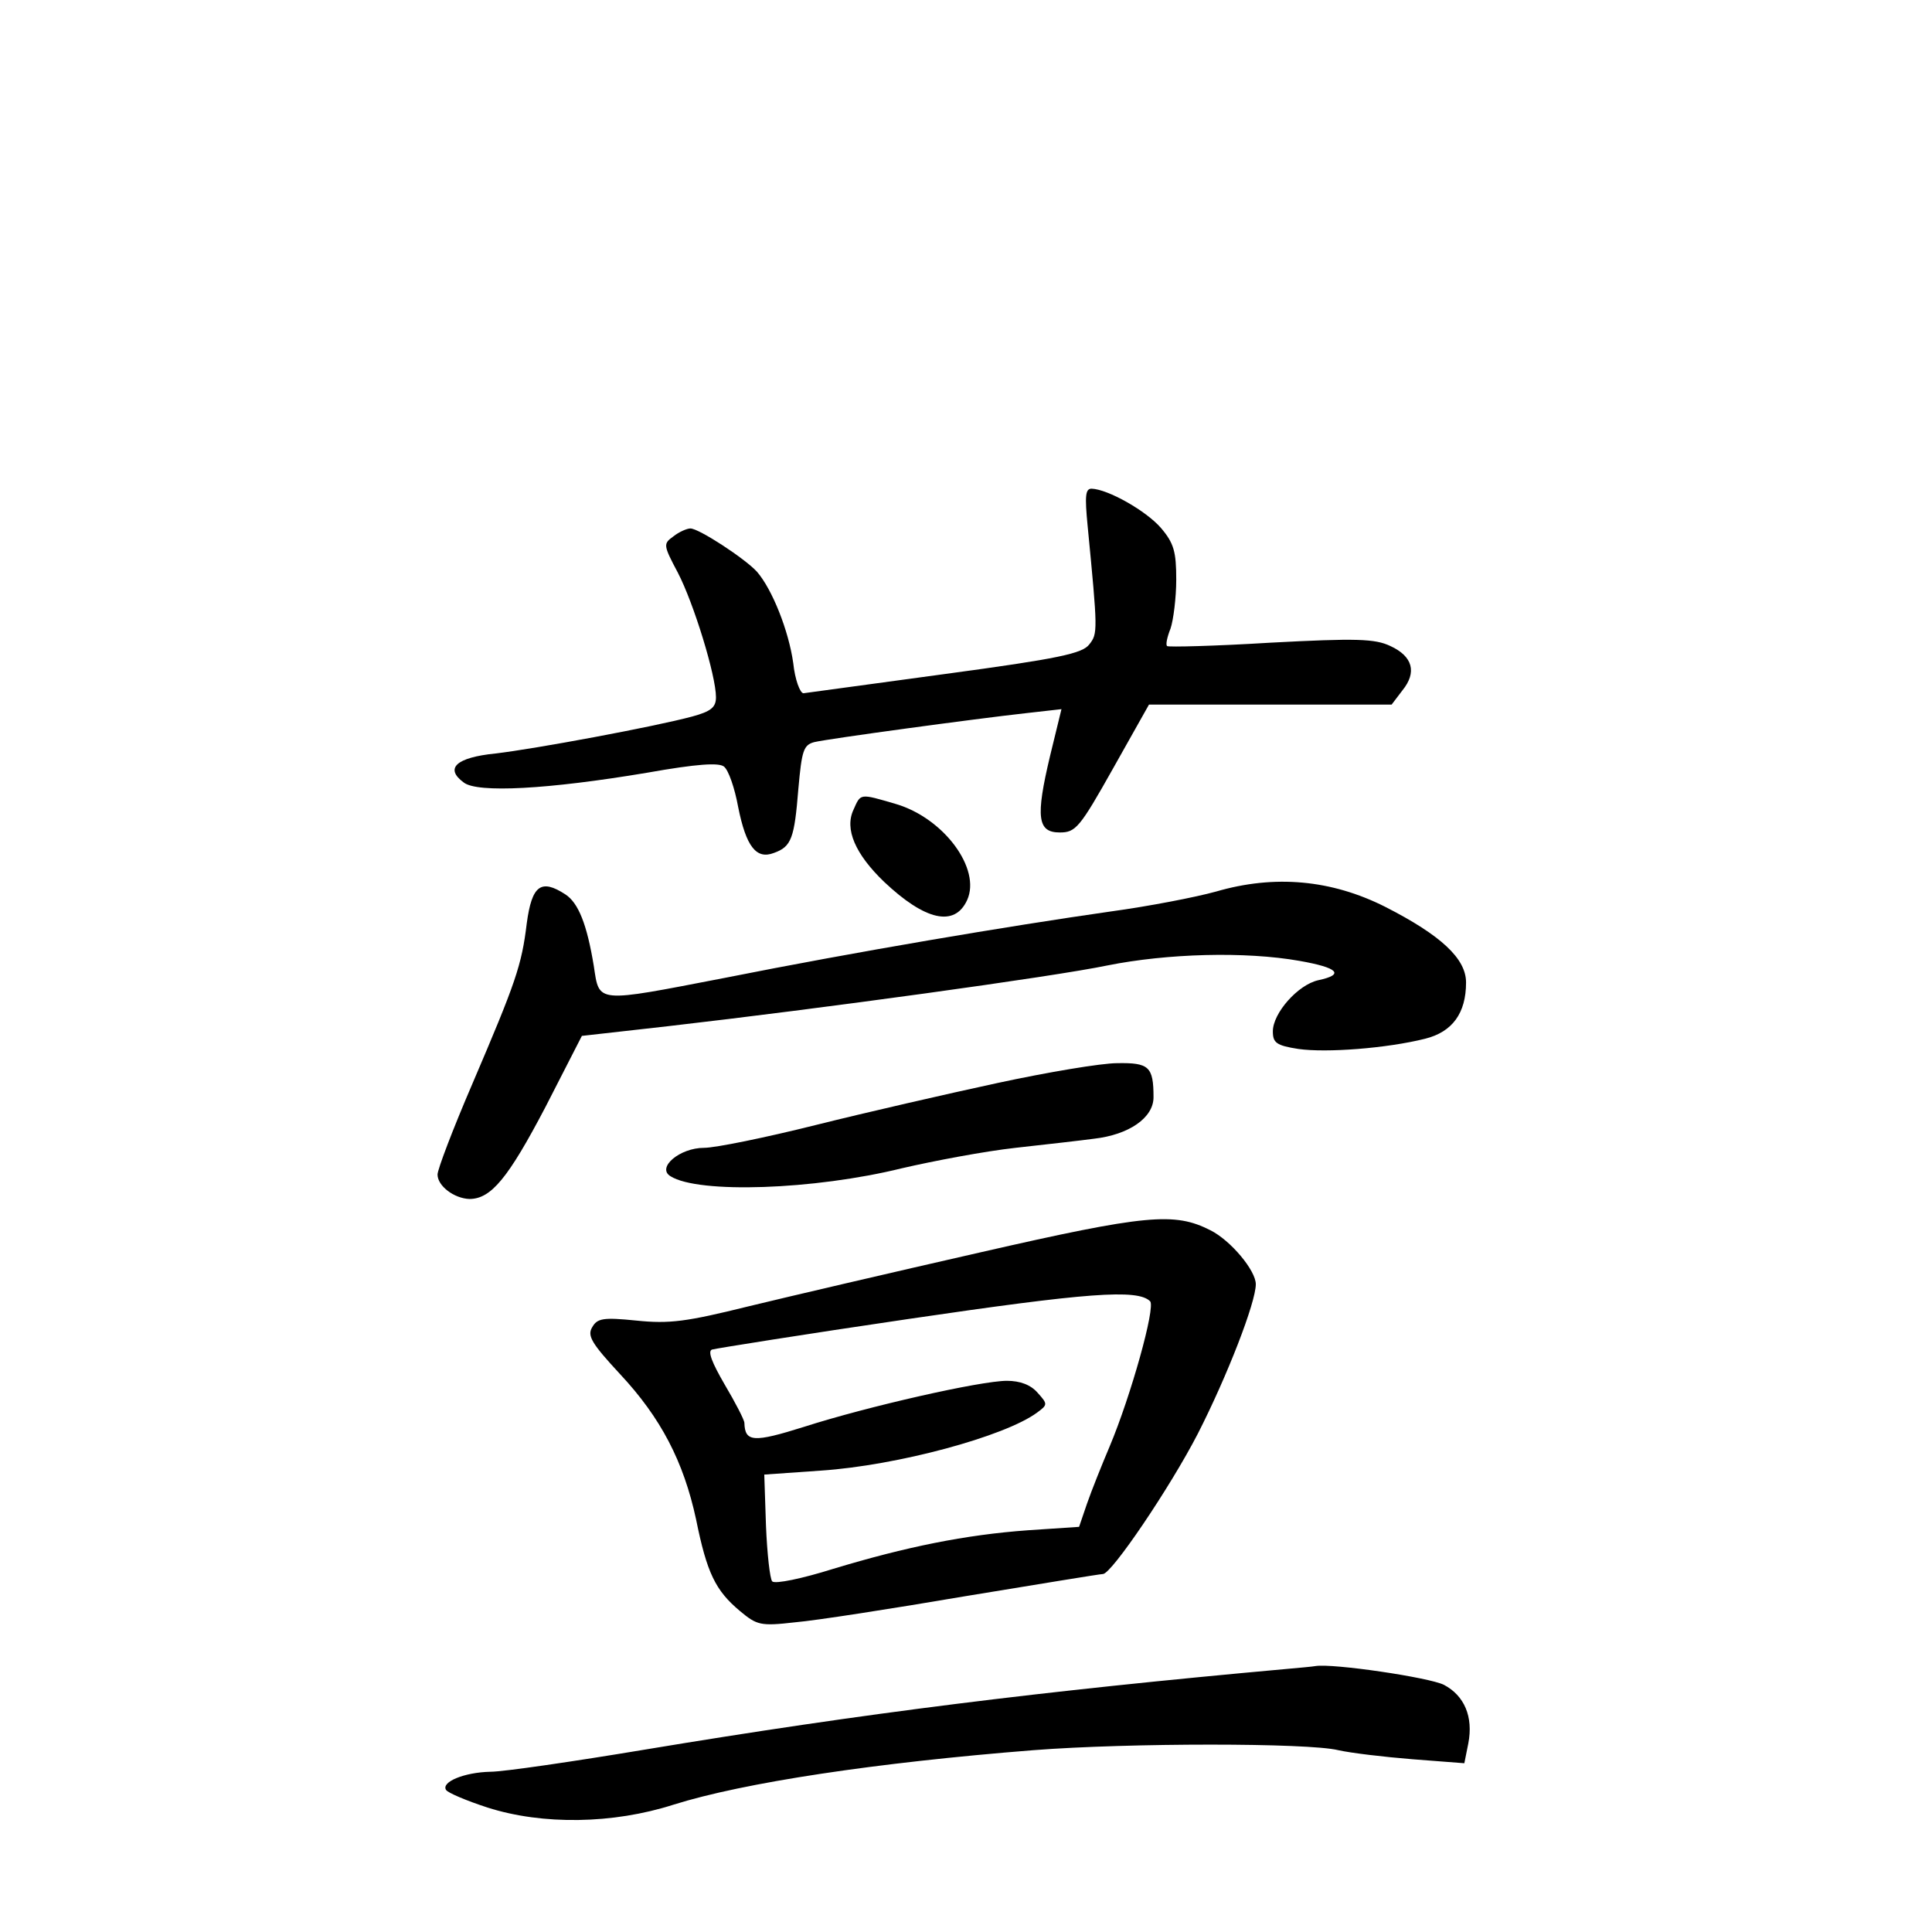 <?xml version="1.0" standalone="no"?>
<!DOCTYPE svg PUBLIC "-//W3C//DTD SVG 20010904//EN"
 "http://www.w3.org/TR/2001/REC-SVG-20010904/DTD/svg10.dtd">
<svg version="1.0" xmlns="http://www.w3.org/2000/svg"
 width="340pt" height="340pt" viewBox="0 0 340 340"
 preserveAspectRatio="xMidYMid meet">
<g transform="translate(0,340) scale(0.1,-0.1)"
fill="#000000" stroke="none">
<path d="M1914 2475 c18 -186 18 -190 3 -209 -12 -16 -53 -25 -253 -52 -131
-18 -244 -33 -250 -34 -6 0 -15 24 -18 53 -8 57 -37 130 -64 161 -21 23 -102
76 -117 76 -6 0 -20 -6 -30 -14 -18 -13 -18 -15 8 -64 28 -54 67 -181 67 -219
0 -18 -9 -25 -42 -34 -67 -18 -277 -57 -346 -65 -69 -7 -90 -26 -56 -51 24
-19 149 -12 322 17 90 16 127 18 136 11 8 -6 19 -38 25 -71 14 -70 32 -93 63
-81 31 11 36 26 43 113 6 67 9 77 28 82 25 6 283 41 373 51 l62 7 -20 -82
c-26 -109 -22 -135 17 -135 28 0 35 8 94 113 l63 112 213 0 214 0 19 25 c26
32 18 60 -21 78 -27 13 -60 14 -211 6 -98 -6 -180 -8 -182 -6 -3 2 0 16 6 31
5 15 10 54 10 86 0 49 -4 64 -27 91 -26 30 -93 68 -122 69 -11 0 -12 -13 -7
-65z"/>
<path d="M1502 1975 c-16 -34 3 -78 54 -127 72 -68 124 -80 146 -32 25 55 -41
144 -125 169 -65 19 -62 19 -75 -10z"/>
<path d="M2140 1831 c-36 -10 -119 -26 -185 -35 -182 -26 -449 -71 -680 -117
-228 -44 -220 -45 -230 21 -12 73 -27 111 -50 126 -43 28 -59 16 -68 -51 -9
-74 -19 -103 -96 -283 -34 -79 -61 -150 -61 -159 0 -20 29 -42 56 -43 38 0 68
36 134 162 l64 125 151 17 c270 31 678 87 774 107 105 21 242 25 338 8 68 -12
80 -24 33 -34 -36 -8 -80 -58 -80 -90 0 -20 6 -25 45 -31 49 -7 155 1 223 18
48 12 72 45 72 99 0 42 -44 83 -142 133 -95 48 -195 57 -298 27z"/>
<path d="M1755 1494 c-88 -19 -232 -52 -320 -74 -88 -22 -176 -40 -196 -40
-43 0 -84 -35 -59 -50 49 -31 253 -24 407 14 56 13 146 30 200 36 54 6 116 13
138 16 62 7 105 37 105 73 0 54 -8 61 -64 60 -28 0 -123 -16 -211 -35z"/>
<path d="M1725 1196 c-154 -35 -338 -78 -408 -95 -109 -27 -139 -31 -197 -25
-59 6 -69 4 -78 -12 -9 -15 0 -29 49 -82 72 -77 112 -154 134 -256 19 -94 34
-125 77 -161 30 -25 36 -27 97 -20 36 3 171 24 300 46 128 21 237 39 242 39
15 0 118 152 167 247 52 102 102 231 102 263 0 24 -44 77 -80 95 -63 32 -112
28 -405 -39z m299 -86 c10 -10 -34 -167 -71 -255 -14 -33 -32 -78 -40 -101
l-14 -41 -90 -6 c-110 -8 -214 -29 -343 -68 -54 -17 -102 -27 -107 -22 -4 4
-9 49 -11 98 l-3 90 100 7 c134 9 323 60 380 102 19 14 19 15 1 35 -12 14 -31
21 -54 21 -46 0 -245 -45 -357 -81 -89 -28 -104 -27 -105 7 0 5 -16 36 -35 68
-22 38 -30 58 -22 61 7 2 163 27 347 54 313 46 402 53 424 31z"/>
<path d="M2265 463 c-432 -39 -745 -78 -1130 -142 -126 -21 -249 -39 -272 -39
-46 -1 -87 -18 -78 -32 3 -5 36 -19 73 -31 97 -31 221 -29 327 5 124 39 356
74 634 96 168 13 483 13 536 0 22 -5 81 -12 131 -16 l91 -7 7 35 c9 47 -7 84
-43 103 -26 13 -195 38 -226 33 -5 -1 -28 -3 -50 -5z"/>
</g>
</svg>
